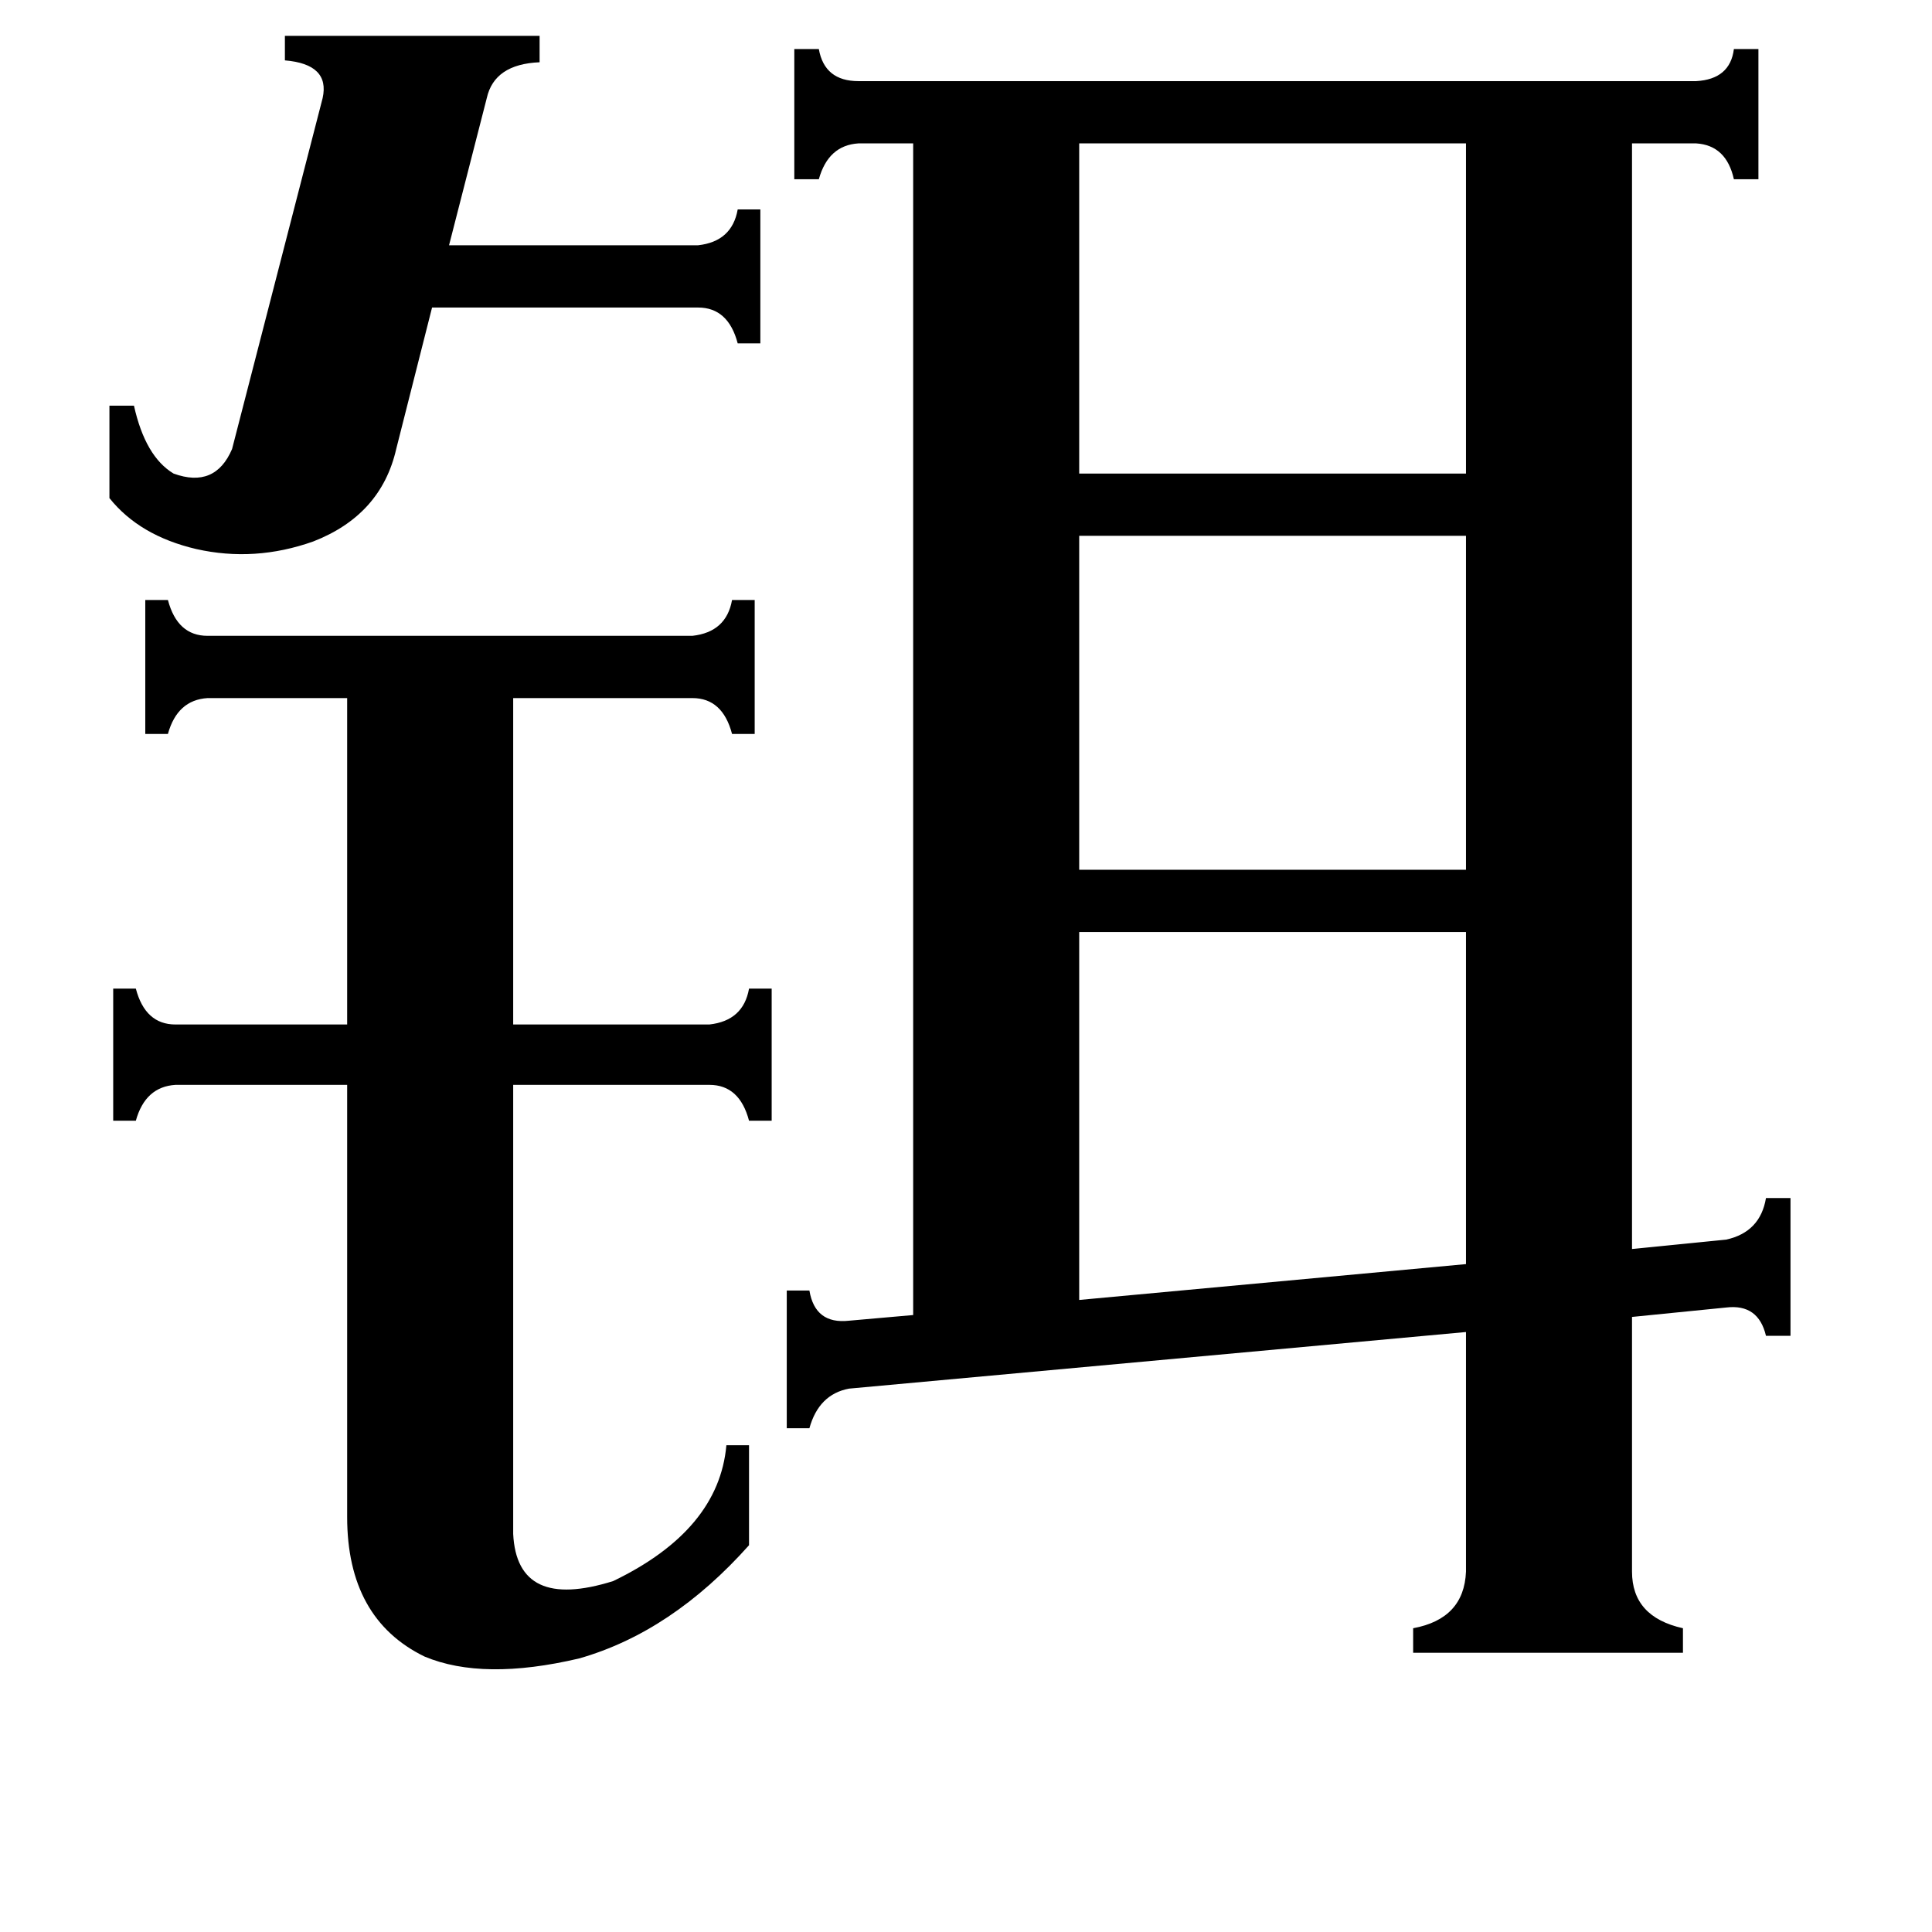 <svg xmlns="http://www.w3.org/2000/svg" viewBox="0 -800 1024 1024">
	<path fill="#000000" d="M58 -585H71Q77 -558 92 -549Q114 -541 123 -562L171 -748Q175 -766 151 -768V-781H286V-767Q262 -766 258 -748L238 -670H370Q388 -672 391 -689H403V-618H391Q386 -637 370 -637H229L210 -562Q202 -527 166 -513Q135 -502 104 -509Q74 -516 58 -536ZM572 -724V-549H777V-724ZM572 -516V-339H777V-516ZM572 -306V-111L777 -130V-306ZM272 13Q274 54 325 38Q381 11 385 -34H397V19Q356 65 307 79Q256 91 225 78Q184 58 184 4V-225H93Q77 -224 72 -206H60V-276H72Q77 -257 93 -257H184V-430H110Q94 -429 89 -411H77V-482H89Q94 -463 110 -463H367Q385 -465 388 -482H400V-411H388Q383 -430 367 -430H272V-257H376Q394 -259 397 -276H409V-206H397Q392 -225 376 -225H272ZM865 33Q865 57 892 63V76H749V63Q776 58 777 33V-94L450 -64Q434 -61 429 -43H417V-116H429Q432 -98 450 -100L484 -103V-724H455Q439 -723 434 -705H421V-774H434Q437 -757 455 -757H899Q917 -758 919 -774H932V-705H919Q915 -723 899 -724H865V-138L915 -143Q933 -147 936 -165H949V-92H936Q932 -109 915 -107L865 -102Z"/>
</svg>